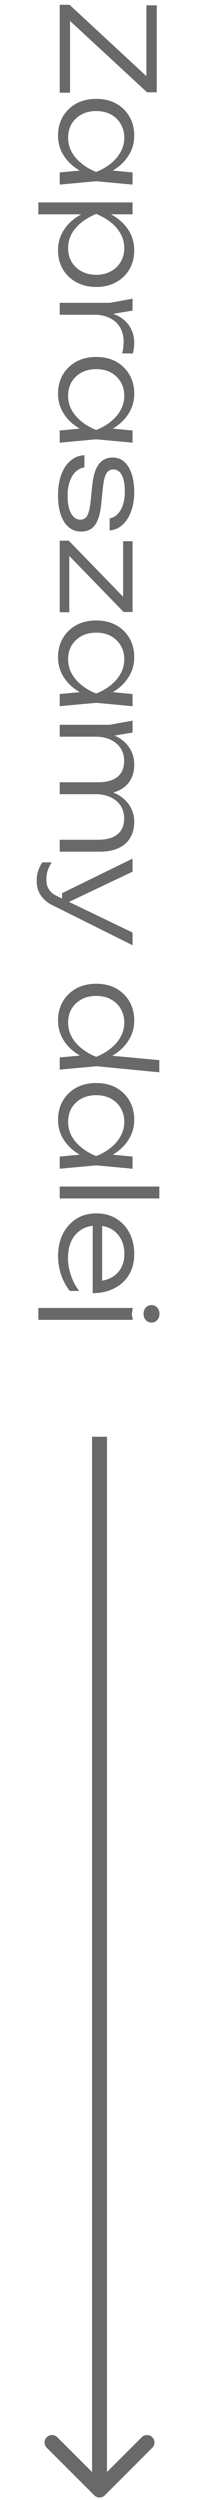 <svg width="21" height="251" viewBox="0 0 21 251" fill="none" xmlns="http://www.w3.org/2000/svg">
<path d="M10.75 145L10.75 144.25L9.25 144.25L9.25 145L10.75 145ZM9.47 250.53C9.763 250.823 10.238 250.823 10.531 250.53L15.303 245.757C15.596 245.464 15.596 244.99 15.303 244.697C15.011 244.404 14.536 244.404 14.243 244.697L10 248.939L5.758 244.697C5.465 244.404 4.99 244.404 4.697 244.697C4.404 244.99 4.404 245.464 4.697 245.757L9.47 250.53ZM9.25 145L9.25 250L10.75 250L10.75 145L9.25 145Z" fill="#6A6868"/>
<path d="M6 0.481L6.988 0.481L15.23 8.125L14.71 8.775L14.71 0.533L15.75 0.533L15.75 9.269L14.775 9.269L6.52 1.625L7.04 1.04L7.04 9.308L6 9.308L6 0.481ZM6 17.312L8.769 17.052L9.666 17.377L10.55 17.052L13.319 17.312L13.319 18.534L9.666 18.196L6 18.534L6 17.312ZM9.666 17.78C8.903 17.589 8.232 17.294 7.651 16.896C7.079 16.506 6.633 16.029 6.312 15.466C5.991 14.911 5.831 14.296 5.831 13.62C5.831 12.9 5.991 12.264 6.312 11.709C6.641 11.154 7.092 10.716 7.664 10.396C8.245 10.084 8.912 9.928 9.666 9.928C10.429 9.928 11.096 10.084 11.668 10.396C12.24 10.716 12.686 11.154 13.007 11.709C13.328 12.264 13.488 12.9 13.488 13.62C13.488 14.296 13.328 14.911 13.007 15.466C12.686 16.029 12.24 16.51 11.668 16.909C11.096 17.308 10.429 17.598 9.666 17.78ZM9.666 11.15C9.111 11.15 8.622 11.262 8.197 11.488C7.772 11.722 7.439 12.038 7.196 12.437C6.962 12.844 6.845 13.303 6.845 13.815C6.845 14.335 6.962 14.812 7.196 15.245C7.439 15.687 7.772 16.077 8.197 16.415C8.622 16.762 9.111 17.043 9.666 17.26C10.221 17.043 10.71 16.762 11.135 16.415C11.56 16.077 11.889 15.687 12.123 15.245C12.366 14.812 12.487 14.335 12.487 13.815C12.487 13.303 12.366 12.844 12.123 12.437C11.889 12.038 11.56 11.722 11.135 11.488C10.71 11.262 10.221 11.15 9.666 11.15ZM13.319 20.323L13.319 21.519L10.55 21.519L10.316 21.454L9.133 21.454L8.756 21.519L3.855 21.519L3.855 20.323L13.319 20.323ZM9.666 20.96C10.429 21.15 11.096 21.441 11.668 21.831C12.24 22.229 12.686 22.706 13.007 23.261C13.328 23.824 13.488 24.444 13.488 25.12C13.488 25.839 13.328 26.476 13.007 27.031C12.686 27.585 12.24 28.019 11.668 28.331C11.096 28.651 10.429 28.812 9.666 28.812C8.912 28.812 8.245 28.651 7.664 28.331C7.092 28.019 6.641 27.585 6.312 27.031C5.991 26.476 5.831 25.839 5.831 25.12C5.831 24.444 5.991 23.824 6.312 23.261C6.633 22.706 7.079 22.229 7.651 21.831C8.232 21.441 8.903 21.15 9.666 20.96ZM9.666 27.59C10.221 27.59 10.71 27.473 11.135 27.239C11.56 27.013 11.889 26.697 12.123 26.29C12.366 25.891 12.487 25.436 12.487 24.925C12.487 24.405 12.366 23.924 12.123 23.482C11.889 23.048 11.56 22.663 11.135 22.325C10.71 21.987 10.221 21.705 9.666 21.48C9.111 21.705 8.622 21.987 8.197 22.325C7.772 22.663 7.439 23.048 7.196 23.482C6.962 23.924 6.845 24.405 6.845 24.925C6.845 25.436 6.962 25.891 7.196 26.29C7.439 26.697 7.772 27.013 8.197 27.239C8.622 27.473 9.111 27.59 9.666 27.59ZM13.319 29.989L13.319 31.185L10.823 31.601L6 31.601L6 30.405L11.044 30.405L13.319 29.989ZM13.345 35.488L12.266 35.488C12.318 35.323 12.357 35.128 12.383 34.903C12.409 34.686 12.422 34.478 12.422 34.279C12.422 33.759 12.305 33.295 12.071 32.888C11.837 32.48 11.495 32.164 11.044 31.939C10.602 31.713 10.078 31.601 9.471 31.601L9.939 31.263C10.45 31.28 10.923 31.362 11.356 31.51C11.789 31.657 12.162 31.865 12.474 32.134C12.795 32.411 13.042 32.74 13.215 33.122C13.397 33.512 13.488 33.949 13.488 34.435C13.488 34.617 13.475 34.803 13.449 34.994C13.423 35.193 13.388 35.358 13.345 35.488ZM6 43.223L8.769 42.963L9.666 43.288L10.55 42.963L13.319 43.223L13.319 44.445L9.666 44.107L6 44.445L6 43.223ZM9.666 43.691C8.903 43.5 8.232 43.206 7.651 42.807C7.079 42.417 6.633 41.94 6.312 41.377C5.991 40.822 5.831 40.207 5.831 39.531C5.831 38.812 5.991 38.175 6.312 37.62C6.641 37.065 7.092 36.628 7.664 36.307C8.245 35.995 8.912 35.839 9.666 35.839C10.429 35.839 11.096 35.995 11.668 36.307C12.24 36.628 12.686 37.065 13.007 37.62C13.328 38.175 13.488 38.812 13.488 39.531C13.488 40.207 13.328 40.822 13.007 41.377C12.686 41.94 12.24 42.421 11.668 42.82C11.096 43.219 10.429 43.509 9.666 43.691ZM9.666 37.061C9.111 37.061 8.622 37.174 8.197 37.399C7.772 37.633 7.439 37.949 7.196 38.348C6.962 38.755 6.845 39.215 6.845 39.726C6.845 40.246 6.962 40.723 7.196 41.156C7.439 41.598 7.772 41.988 8.197 42.326C8.622 42.673 9.111 42.954 9.666 43.171C10.221 42.954 10.71 42.673 11.135 42.326C11.56 41.988 11.889 41.598 12.123 41.156C12.366 40.723 12.487 40.246 12.487 39.726C12.487 39.215 12.366 38.755 12.123 38.348C11.889 37.949 11.56 37.633 11.135 37.399C10.71 37.174 10.221 37.061 9.666 37.061ZM8.145 53.371C7.677 53.371 7.27 53.228 6.923 52.942C6.576 52.664 6.308 52.253 6.117 51.707C5.926 51.169 5.831 50.515 5.831 49.744C5.831 48.955 5.939 48.258 6.156 47.651C6.381 47.053 6.693 46.585 7.092 46.247C7.491 45.909 7.954 45.727 8.483 45.701L8.483 46.923C8.145 46.975 7.846 47.127 7.586 47.378C7.335 47.629 7.14 47.959 7.001 48.366C6.862 48.773 6.793 49.237 6.793 49.757C6.793 50.511 6.906 51.1 7.131 51.525C7.365 51.958 7.681 52.175 8.08 52.175C8.392 52.175 8.622 52.036 8.769 51.759C8.925 51.481 9.042 50.966 9.12 50.212L9.263 48.795C9.332 48.093 9.458 47.529 9.64 47.105C9.831 46.689 10.065 46.39 10.342 46.208C10.628 46.026 10.944 45.935 11.291 45.935C11.768 45.935 12.166 46.078 12.487 46.364C12.816 46.658 13.063 47.066 13.228 47.586C13.401 48.106 13.488 48.708 13.488 49.393C13.488 50.121 13.384 50.767 13.176 51.33C12.968 51.902 12.678 52.357 12.305 52.695C11.932 53.033 11.503 53.219 11.018 53.254L11.018 52.045C11.295 52.002 11.547 51.871 11.772 51.655C12.006 51.438 12.192 51.135 12.331 50.745C12.47 50.364 12.539 49.891 12.539 49.328C12.539 48.635 12.439 48.093 12.24 47.703C12.041 47.322 11.75 47.131 11.369 47.131C11.092 47.131 10.871 47.257 10.706 47.508C10.541 47.759 10.424 48.206 10.355 48.847L10.186 50.459C10.117 51.196 9.995 51.776 9.822 52.201C9.649 52.626 9.423 52.925 9.146 53.098C8.869 53.28 8.535 53.371 8.145 53.371ZM6 54.283L6.91 54.283L12.786 60.341L12.37 60.978L12.37 54.335L13.319 54.335L13.319 61.446L12.422 61.446L6.546 55.388L6.962 54.829L6.962 61.472L6 61.472L6 54.283ZM6 69.68L8.769 69.42L9.666 69.745L10.55 69.42L13.319 69.68L13.319 70.902L9.666 70.564L6 70.902L6 69.68ZM9.666 70.148C8.903 69.957 8.232 69.663 7.651 69.264C7.079 68.874 6.633 68.397 6.312 67.834C5.991 67.279 5.831 66.664 5.831 65.988C5.831 65.269 5.991 64.632 6.312 64.077C6.641 63.522 7.092 63.085 7.664 62.764C8.245 62.452 8.912 62.296 9.666 62.296C10.429 62.296 11.096 62.452 11.668 62.764C12.24 63.085 12.686 63.522 13.007 64.077C13.328 64.632 13.488 65.269 13.488 65.988C13.488 66.664 13.328 67.279 13.007 67.834C12.686 68.397 12.24 68.878 11.668 69.277C11.096 69.676 10.429 69.966 9.666 70.148ZM9.666 63.518C9.111 63.518 8.622 63.631 8.197 63.856C7.772 64.09 7.439 64.406 7.196 64.805C6.962 65.212 6.845 65.672 6.845 66.183C6.845 66.703 6.962 67.18 7.196 67.613C7.439 68.055 7.772 68.445 8.197 68.783C8.622 69.13 9.111 69.411 9.666 69.628C10.221 69.411 10.71 69.13 11.135 68.783C11.56 68.445 11.889 68.055 12.123 67.613C12.366 67.18 12.487 66.703 12.487 66.183C12.487 65.672 12.366 65.212 12.123 64.805C11.889 64.406 11.56 64.09 11.135 63.856C10.71 63.631 10.221 63.518 9.666 63.518ZM13.319 72.353L13.319 73.549L10.836 73.965L6 73.965L6 72.769L11.005 72.769L13.319 72.353ZM13.488 76.76C13.488 77.392 13.349 77.93 13.072 78.372C12.803 78.814 12.409 79.152 11.889 79.386C11.378 79.62 10.758 79.737 10.03 79.737L6 79.737L6 78.541L9.822 78.541C10.697 78.541 11.356 78.359 11.798 77.995C12.249 77.631 12.474 77.102 12.474 76.409C12.474 75.915 12.353 75.481 12.11 75.109C11.867 74.745 11.529 74.463 11.096 74.264C10.671 74.064 10.173 73.965 9.601 73.965L9.939 73.484C10.667 73.544 11.295 73.718 11.824 74.004C12.353 74.299 12.76 74.68 13.046 75.148C13.341 75.624 13.488 76.162 13.488 76.76ZM13.488 82.519C13.488 83.151 13.349 83.689 13.072 84.131C12.803 84.582 12.409 84.924 11.889 85.158C11.378 85.392 10.758 85.509 10.03 85.509L6 85.509L6 84.313L9.822 84.313C10.697 84.313 11.356 84.131 11.798 83.767C12.249 83.403 12.474 82.874 12.474 82.181C12.474 81.687 12.353 81.254 12.11 80.881C11.867 80.517 11.529 80.235 11.096 80.036C10.671 79.837 10.173 79.737 9.601 79.737L9.939 79.256C10.667 79.317 11.295 79.49 11.824 79.776C12.353 80.07 12.76 80.452 13.046 80.92C13.341 81.397 13.488 81.93 13.488 82.519ZM3.686 88.454C3.686 88.082 3.734 87.748 3.829 87.453C3.924 87.159 4.063 86.868 4.245 86.582L5.194 86.582C5.012 86.868 4.878 87.146 4.791 87.414C4.704 87.683 4.661 87.991 4.661 88.337C4.661 88.71 4.748 89.031 4.921 89.299C5.086 89.568 5.359 89.793 5.74 89.975L13.319 93.628L13.319 94.902L5.298 90.898C4.925 90.716 4.622 90.5 4.388 90.248C4.145 90.006 3.968 89.733 3.855 89.429C3.742 89.135 3.686 88.81 3.686 88.454ZM6.234 89.676L13.319 86.205L13.319 87.518L6.234 90.885L6.234 89.676ZM6 106.167L8.795 105.907L9.653 106.258L10.576 105.933L16.01 106.44L16.01 107.662L9.718 107.051L6 107.389L6 106.167ZM9.666 106.622C8.903 106.431 8.232 106.136 7.651 105.738C7.079 105.348 6.633 104.871 6.312 104.308C5.991 103.753 5.831 103.138 5.831 102.462C5.831 101.742 5.991 101.105 6.312 100.551C6.641 99.996 7.092 99.558 7.664 99.238C8.245 98.926 8.912 98.77 9.666 98.77C10.429 98.77 11.096 98.926 11.668 99.238C12.24 99.558 12.686 99.996 13.007 100.551C13.328 101.105 13.488 101.742 13.488 102.462C13.488 103.138 13.328 103.753 13.007 104.308C12.686 104.871 12.24 105.352 11.668 105.751C11.096 106.149 10.429 106.44 9.666 106.622ZM9.666 99.992C9.111 99.992 8.622 100.104 8.197 100.33C7.772 100.564 7.439 100.88 7.196 101.279C6.962 101.686 6.845 102.145 6.845 102.657C6.845 103.177 6.962 103.653 7.196 104.087C7.439 104.529 7.772 104.919 8.197 105.257C8.622 105.603 9.111 105.885 9.666 106.102C10.221 105.885 10.71 105.603 11.135 105.257C11.56 104.919 11.889 104.529 12.123 104.087C12.366 103.653 12.487 103.177 12.487 102.657C12.487 102.145 12.366 101.686 12.123 101.279C11.889 100.88 11.56 100.564 11.135 100.33C10.71 100.104 10.221 99.992 9.666 99.992ZM6 116.119L8.769 115.859L9.666 116.184L10.55 115.859L13.319 116.119L13.319 117.341L9.666 117.003L6 117.341L6 116.119ZM9.666 116.587C8.903 116.397 8.232 116.102 7.651 115.703C7.079 115.313 6.633 114.837 6.312 114.273C5.991 113.719 5.831 113.103 5.831 112.427C5.831 111.708 5.991 111.071 6.312 110.516C6.641 109.962 7.092 109.524 7.664 109.203C8.245 108.891 8.912 108.735 9.666 108.735C10.429 108.735 11.096 108.891 11.668 109.203C12.24 109.524 12.686 109.962 13.007 110.516C13.328 111.071 13.488 111.708 13.488 112.427C13.488 113.103 13.328 113.719 13.007 114.273C12.686 114.837 12.24 115.318 11.668 115.716C11.096 116.115 10.429 116.405 9.666 116.587ZM9.666 109.957C9.111 109.957 8.622 110.07 8.197 110.295C7.772 110.529 7.439 110.846 7.196 111.244C6.962 111.652 6.845 112.111 6.845 112.622C6.845 113.142 6.962 113.619 7.196 114.052C7.439 114.494 7.772 114.884 8.197 115.222C8.622 115.569 9.111 115.851 9.666 116.067C10.221 115.851 10.71 115.569 11.135 115.222C11.56 114.884 11.889 114.494 12.123 114.052C12.366 113.619 12.487 113.142 12.487 112.622C12.487 112.111 12.366 111.652 12.123 111.244C11.889 110.846 11.56 110.529 11.135 110.295C10.71 110.07 10.221 109.957 9.666 109.957ZM16.01 119.13L16.01 120.326L6 120.326L6 119.13L16.01 119.13ZM5.831 126.127C5.831 125.286 5.991 124.541 6.312 123.891C6.641 123.25 7.092 122.743 7.664 122.37C8.245 122.006 8.912 121.824 9.666 121.824C10.429 121.824 11.096 121.997 11.668 122.344C12.24 122.691 12.686 123.172 13.007 123.787C13.328 124.402 13.488 125.109 13.488 125.906C13.488 126.695 13.315 127.384 12.968 127.973C12.621 128.562 12.132 129.017 11.499 129.338C10.875 129.667 10.147 129.832 9.315 129.832L9.315 122.734L10.264 122.734L10.264 129.325L9.835 128.623C10.381 128.597 10.853 128.467 11.252 128.233C11.651 127.999 11.958 127.683 12.175 127.284C12.392 126.885 12.5 126.422 12.5 125.893C12.5 125.321 12.383 124.823 12.149 124.398C11.924 123.973 11.603 123.64 11.187 123.397C10.771 123.163 10.281 123.046 9.718 123.046C9.129 123.046 8.617 123.18 8.184 123.449C7.751 123.718 7.417 124.095 7.183 124.58C6.949 125.065 6.832 125.637 6.832 126.296C6.832 126.894 6.932 127.479 7.131 128.051C7.33 128.632 7.603 129.152 7.95 129.611L7.014 129.611C6.65 129.16 6.36 128.623 6.143 127.999C5.935 127.375 5.831 126.751 5.831 126.127ZM13.345 131.318L13.241 131.916L13.345 132.514L3.855 132.514L3.855 131.318L13.345 131.318ZM14.424 131.903C14.424 131.66 14.498 131.452 14.645 131.279C14.801 131.114 14.996 131.032 15.23 131.032C15.455 131.032 15.642 131.114 15.789 131.279C15.945 131.452 16.023 131.66 16.023 131.903C16.023 132.163 15.945 132.375 15.789 132.54C15.642 132.704 15.455 132.787 15.23 132.787C14.996 132.787 14.801 132.704 14.645 132.54C14.498 132.375 14.424 132.163 14.424 131.903Z" fill="#6A6868"/>
</svg>

